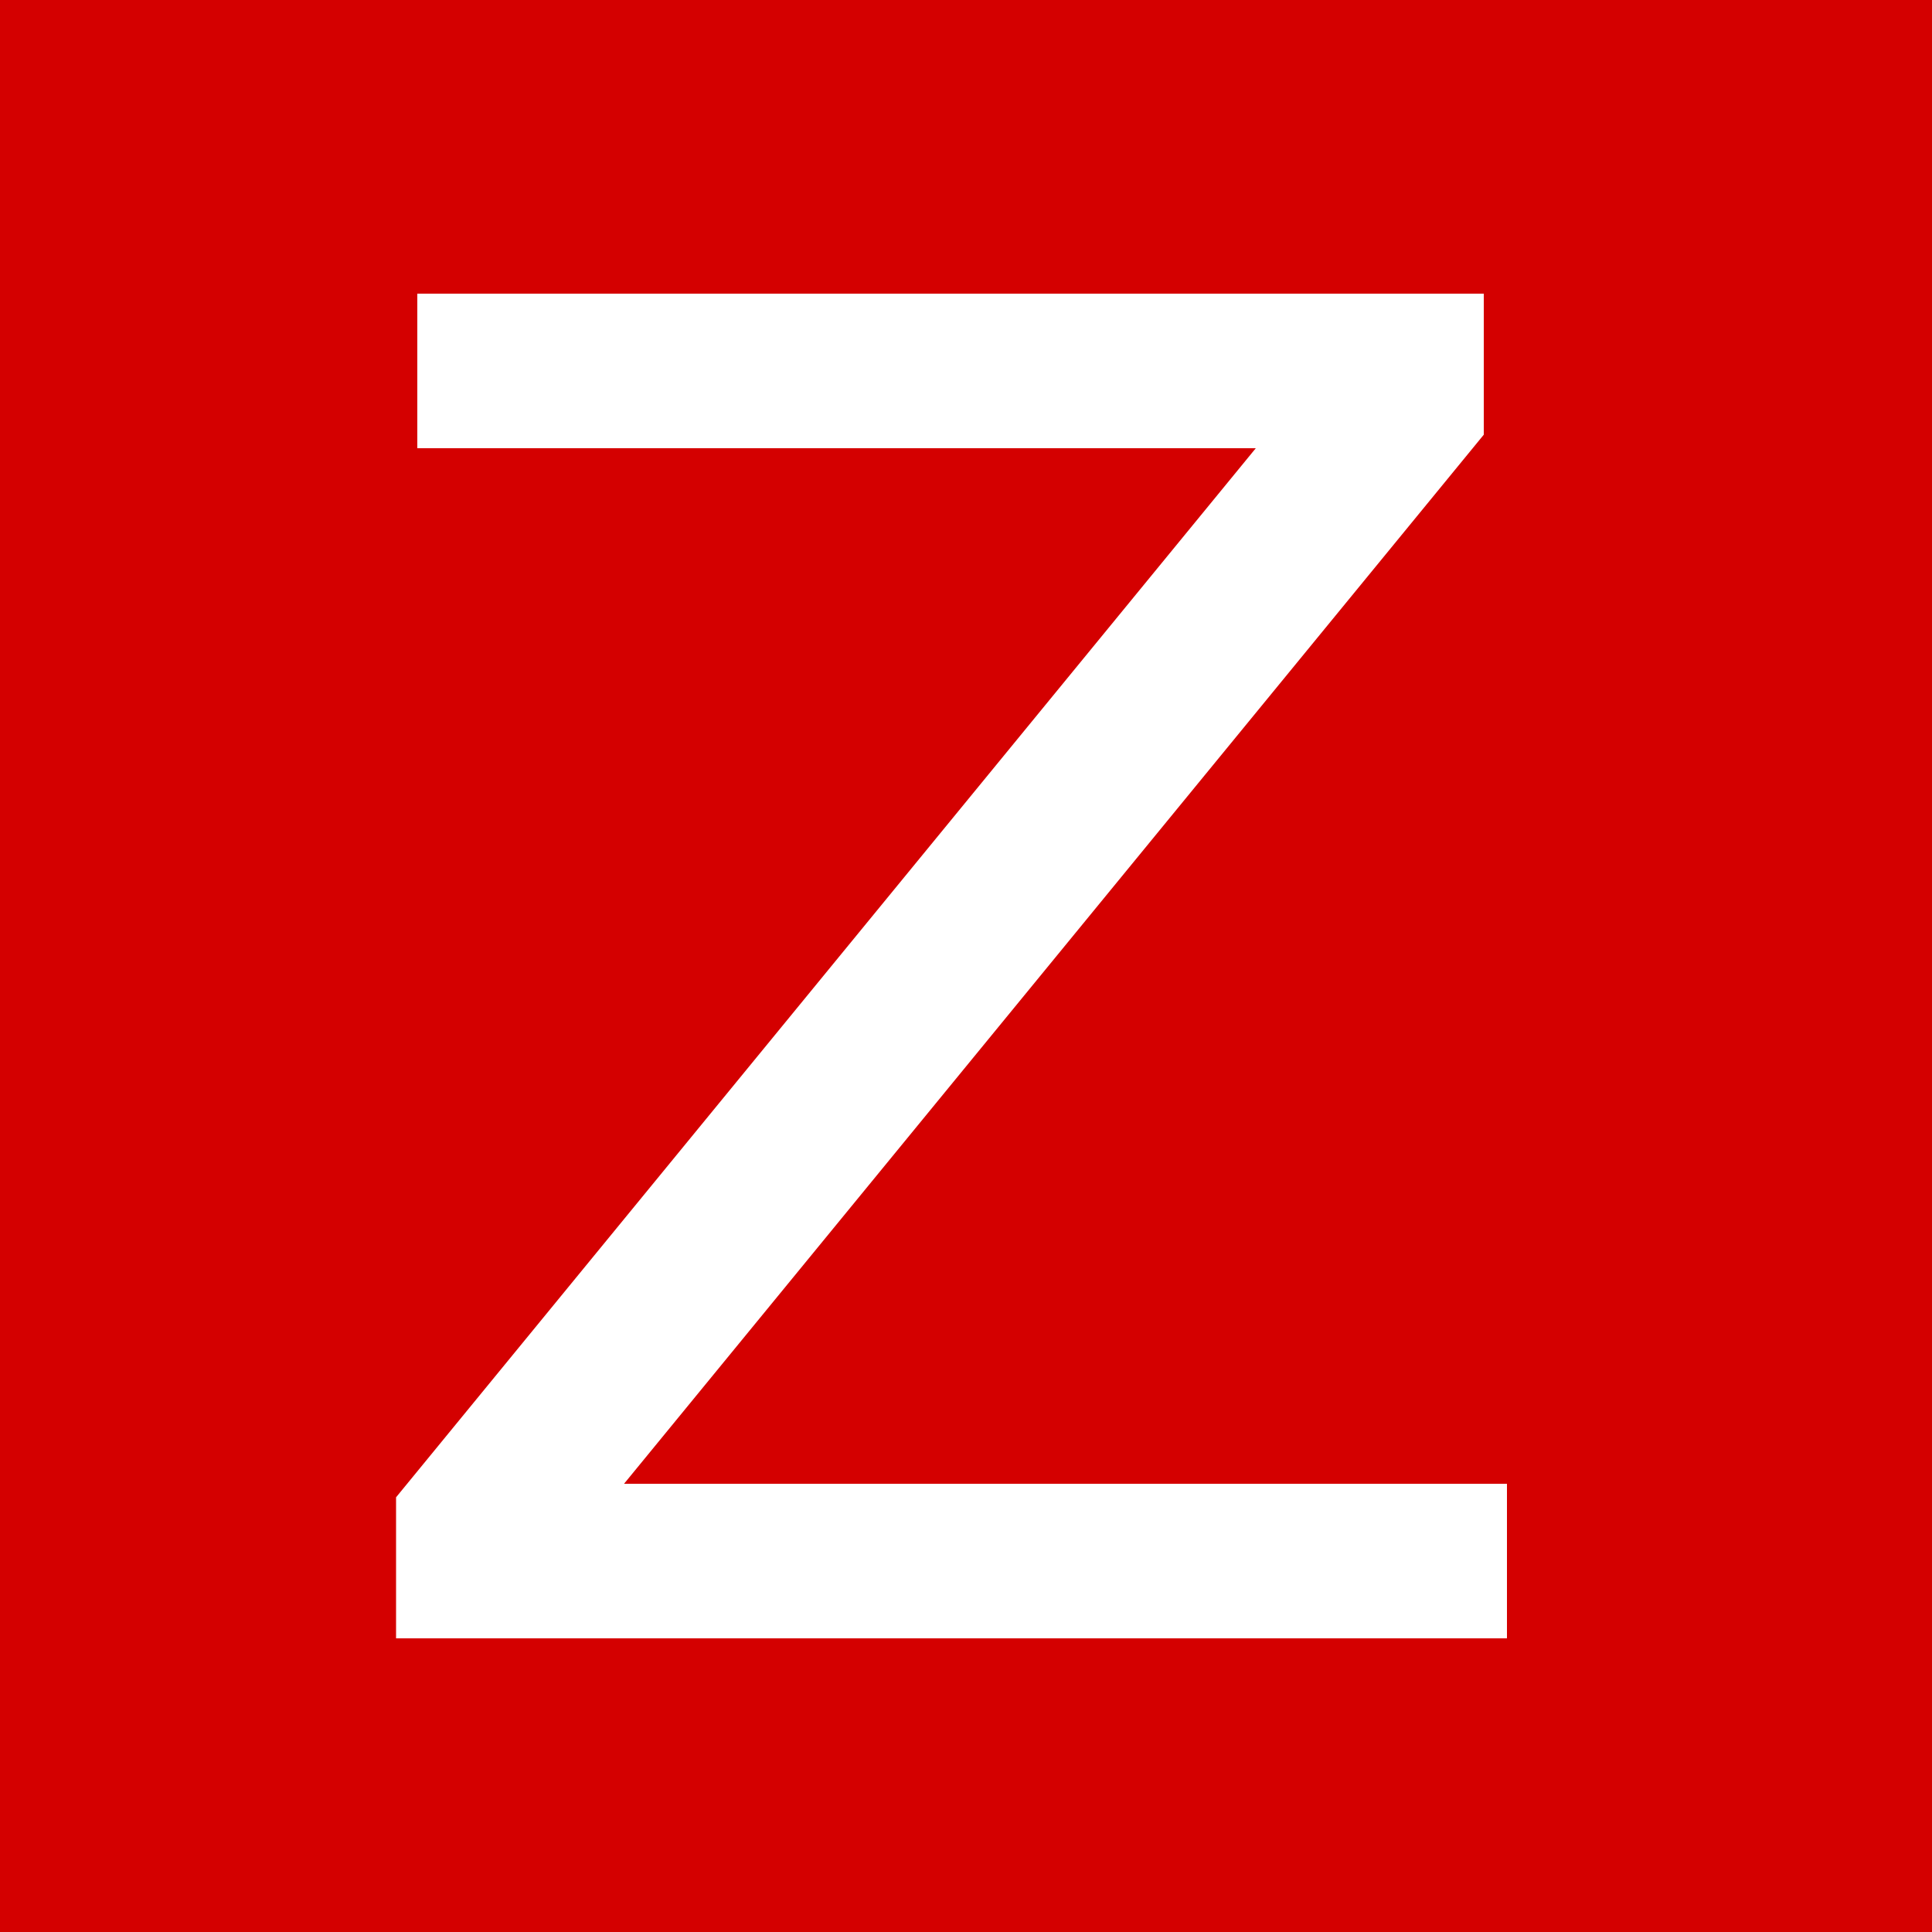 <svg xmlns="http://www.w3.org/2000/svg" viewBox="0 0 100 100">
	<path fill="#d40000" d="M100 0H0v100h100V0z"/>
	<path fill="#fff" d="M21.6 15.2h55.2v7.3L32.3 76.8H78v8H20.5v-7.3L65 23.2H21.6v-8z"/>
</svg>
